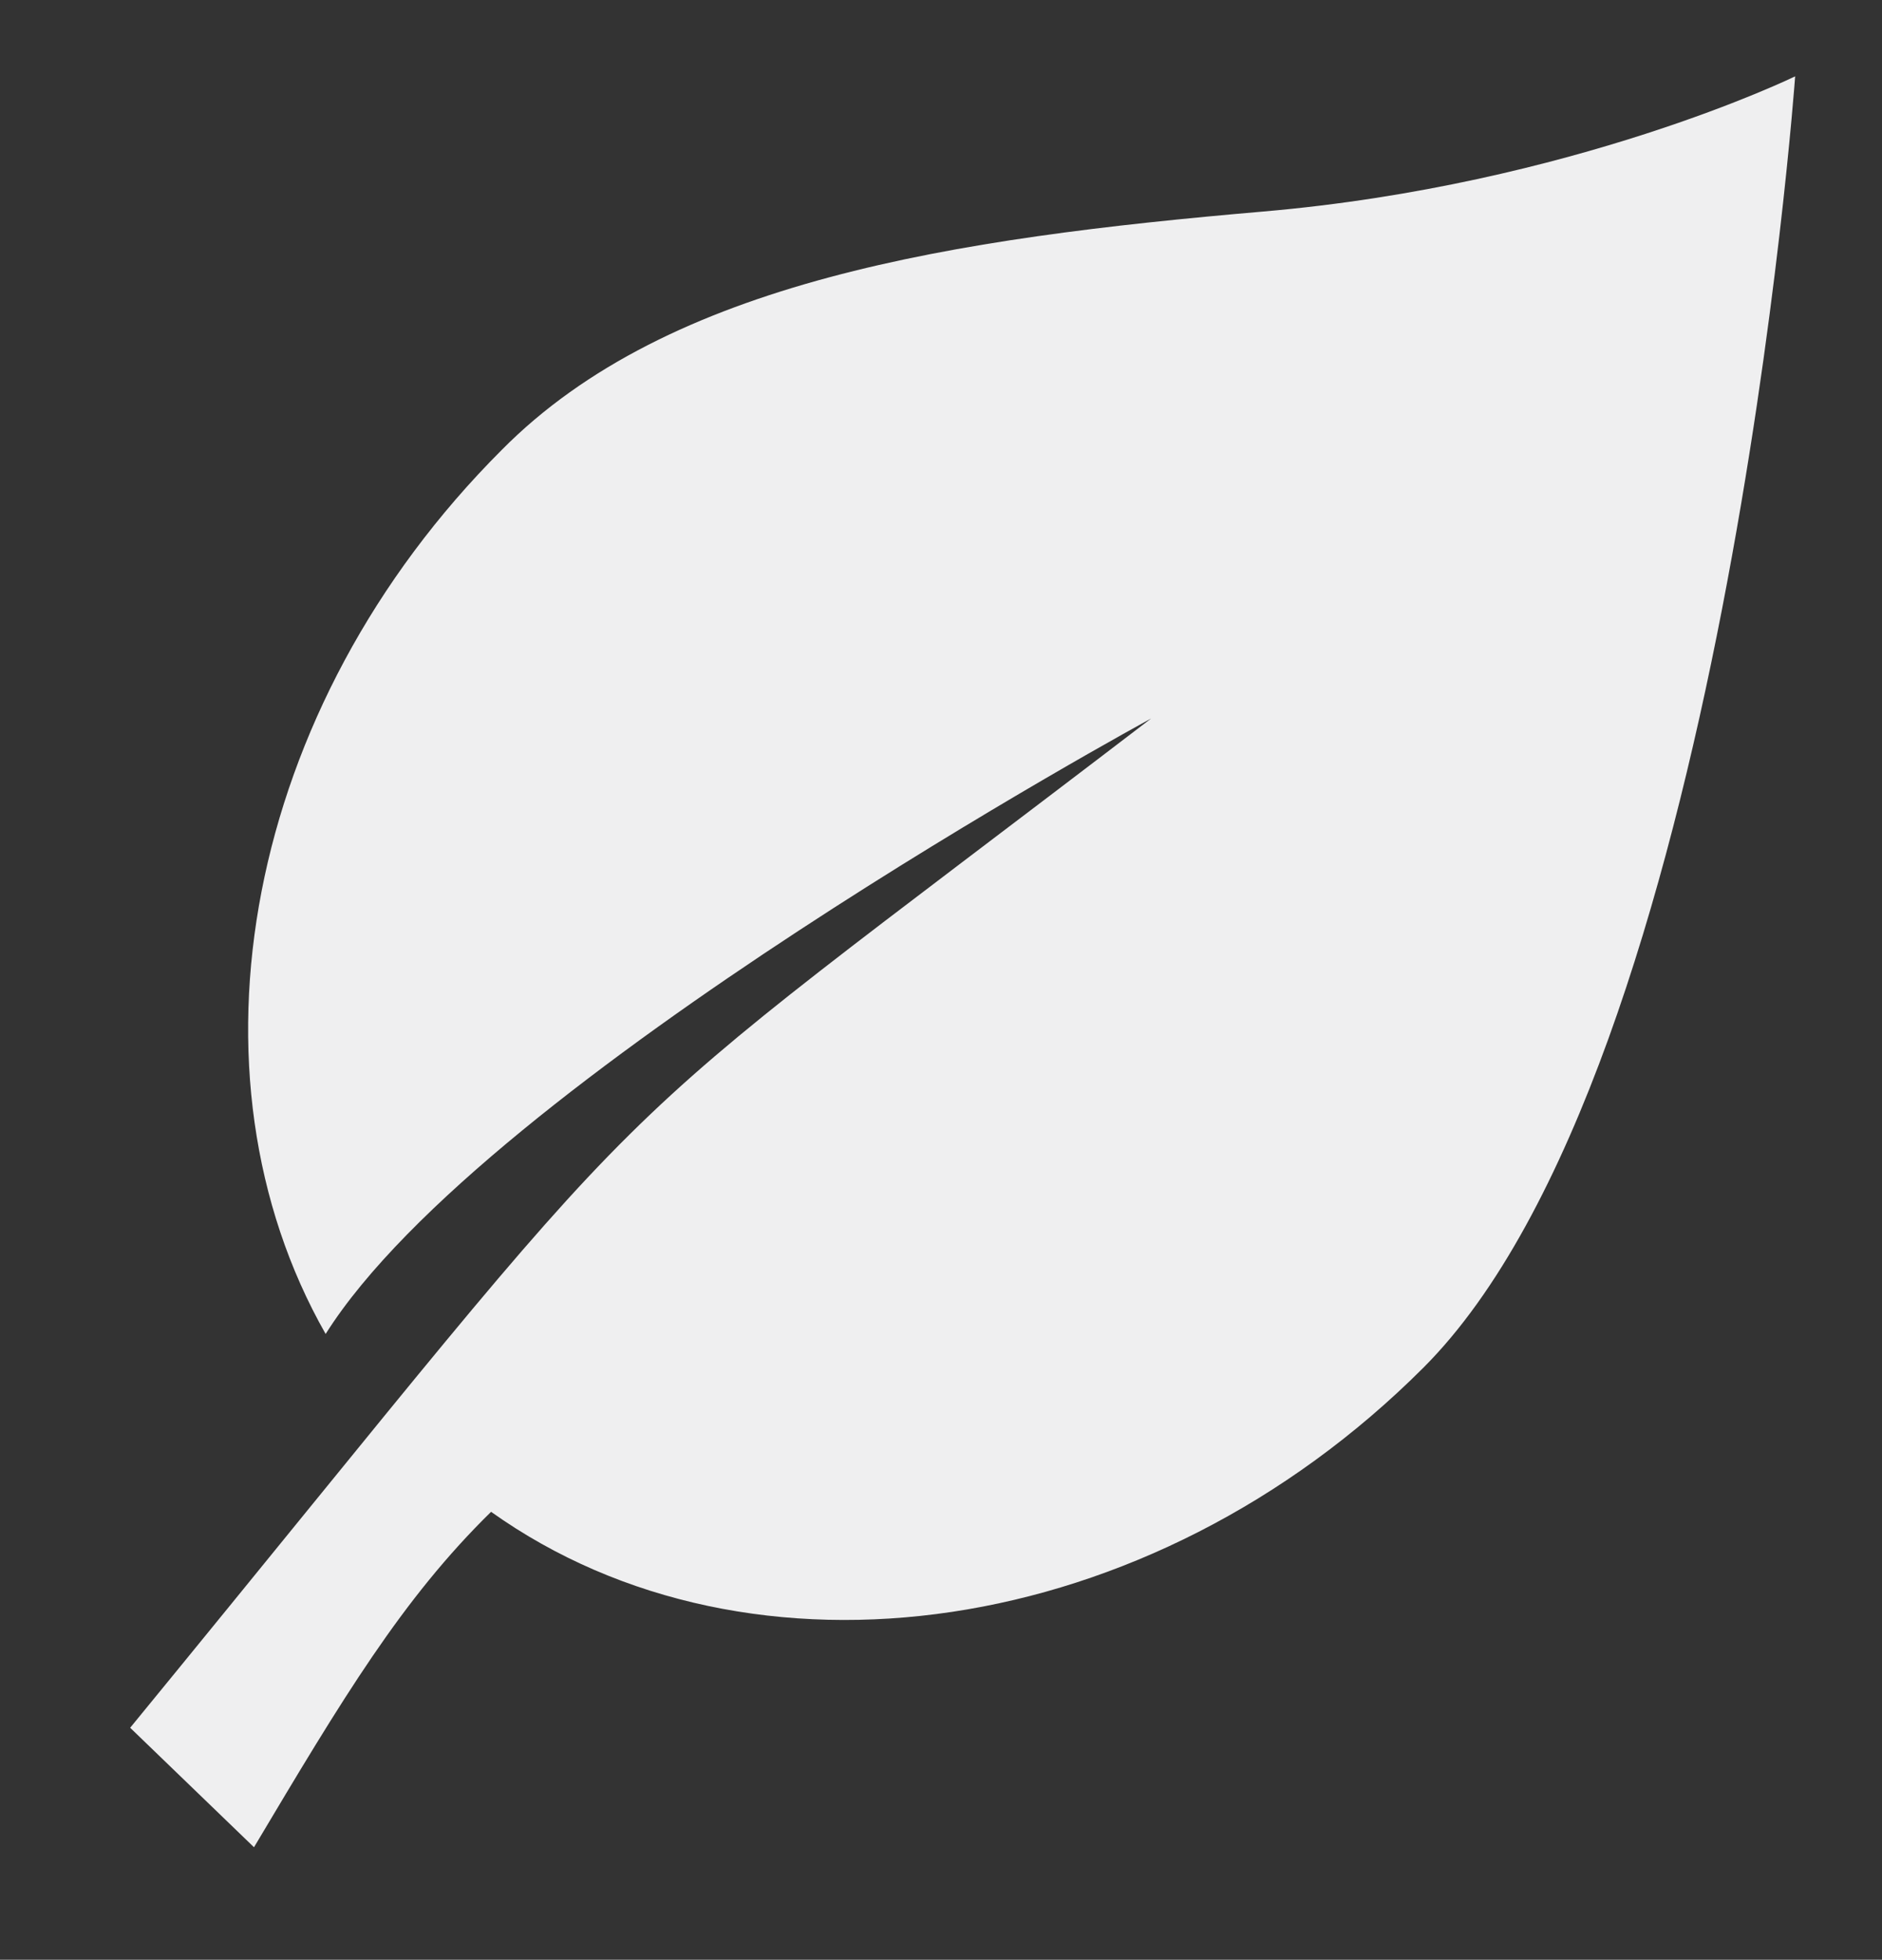 <?xml version="1.0" encoding="utf-8"?>
<!-- Generator: Adobe Illustrator 15.1.0, SVG Export Plug-In . SVG Version: 6.00 Build 0)  -->
<!DOCTYPE svg PUBLIC "-//W3C//DTD SVG 1.1//EN" "http://www.w3.org/Graphics/SVG/1.1/DTD/svg11.dtd">
<svg version="1.1" id="Layer_1" xmlns="http://www.w3.org/2000/svg" xmlns:xlink="http://www.w3.org/1999/xlink" x="0px" y="0px"
	 width="107.654px" height="112.118px" viewBox="0 0 107.654 112.118" enable-background="new 0 0 107.654 112.118"
	 xml:space="preserve">
<rect x="0" y="0" width="107.654" height="112.118" fill="#333333" stroke="none"/>
<title>Greener</title>
<path fill="#EFEFF0" d="M7.446,98.846C39.902,59.215,31.653,67.26,65.847,41.105c0,0-38.061,20.659-47.22,35.212
	c-8.447-14.857-4.682-35.822,10.075-50.578c9.565-9.668,25.849-12.11,43.556-13.637c17.707-1.526,30.428-7.734,30.428-7.734
	S98.616,61.051,81.417,78.25c-15.672,15.672-38.468,18.826-53.326,8.242c-5.088,4.987-8.472,10.644-13.562,19.19"/>
</svg>
